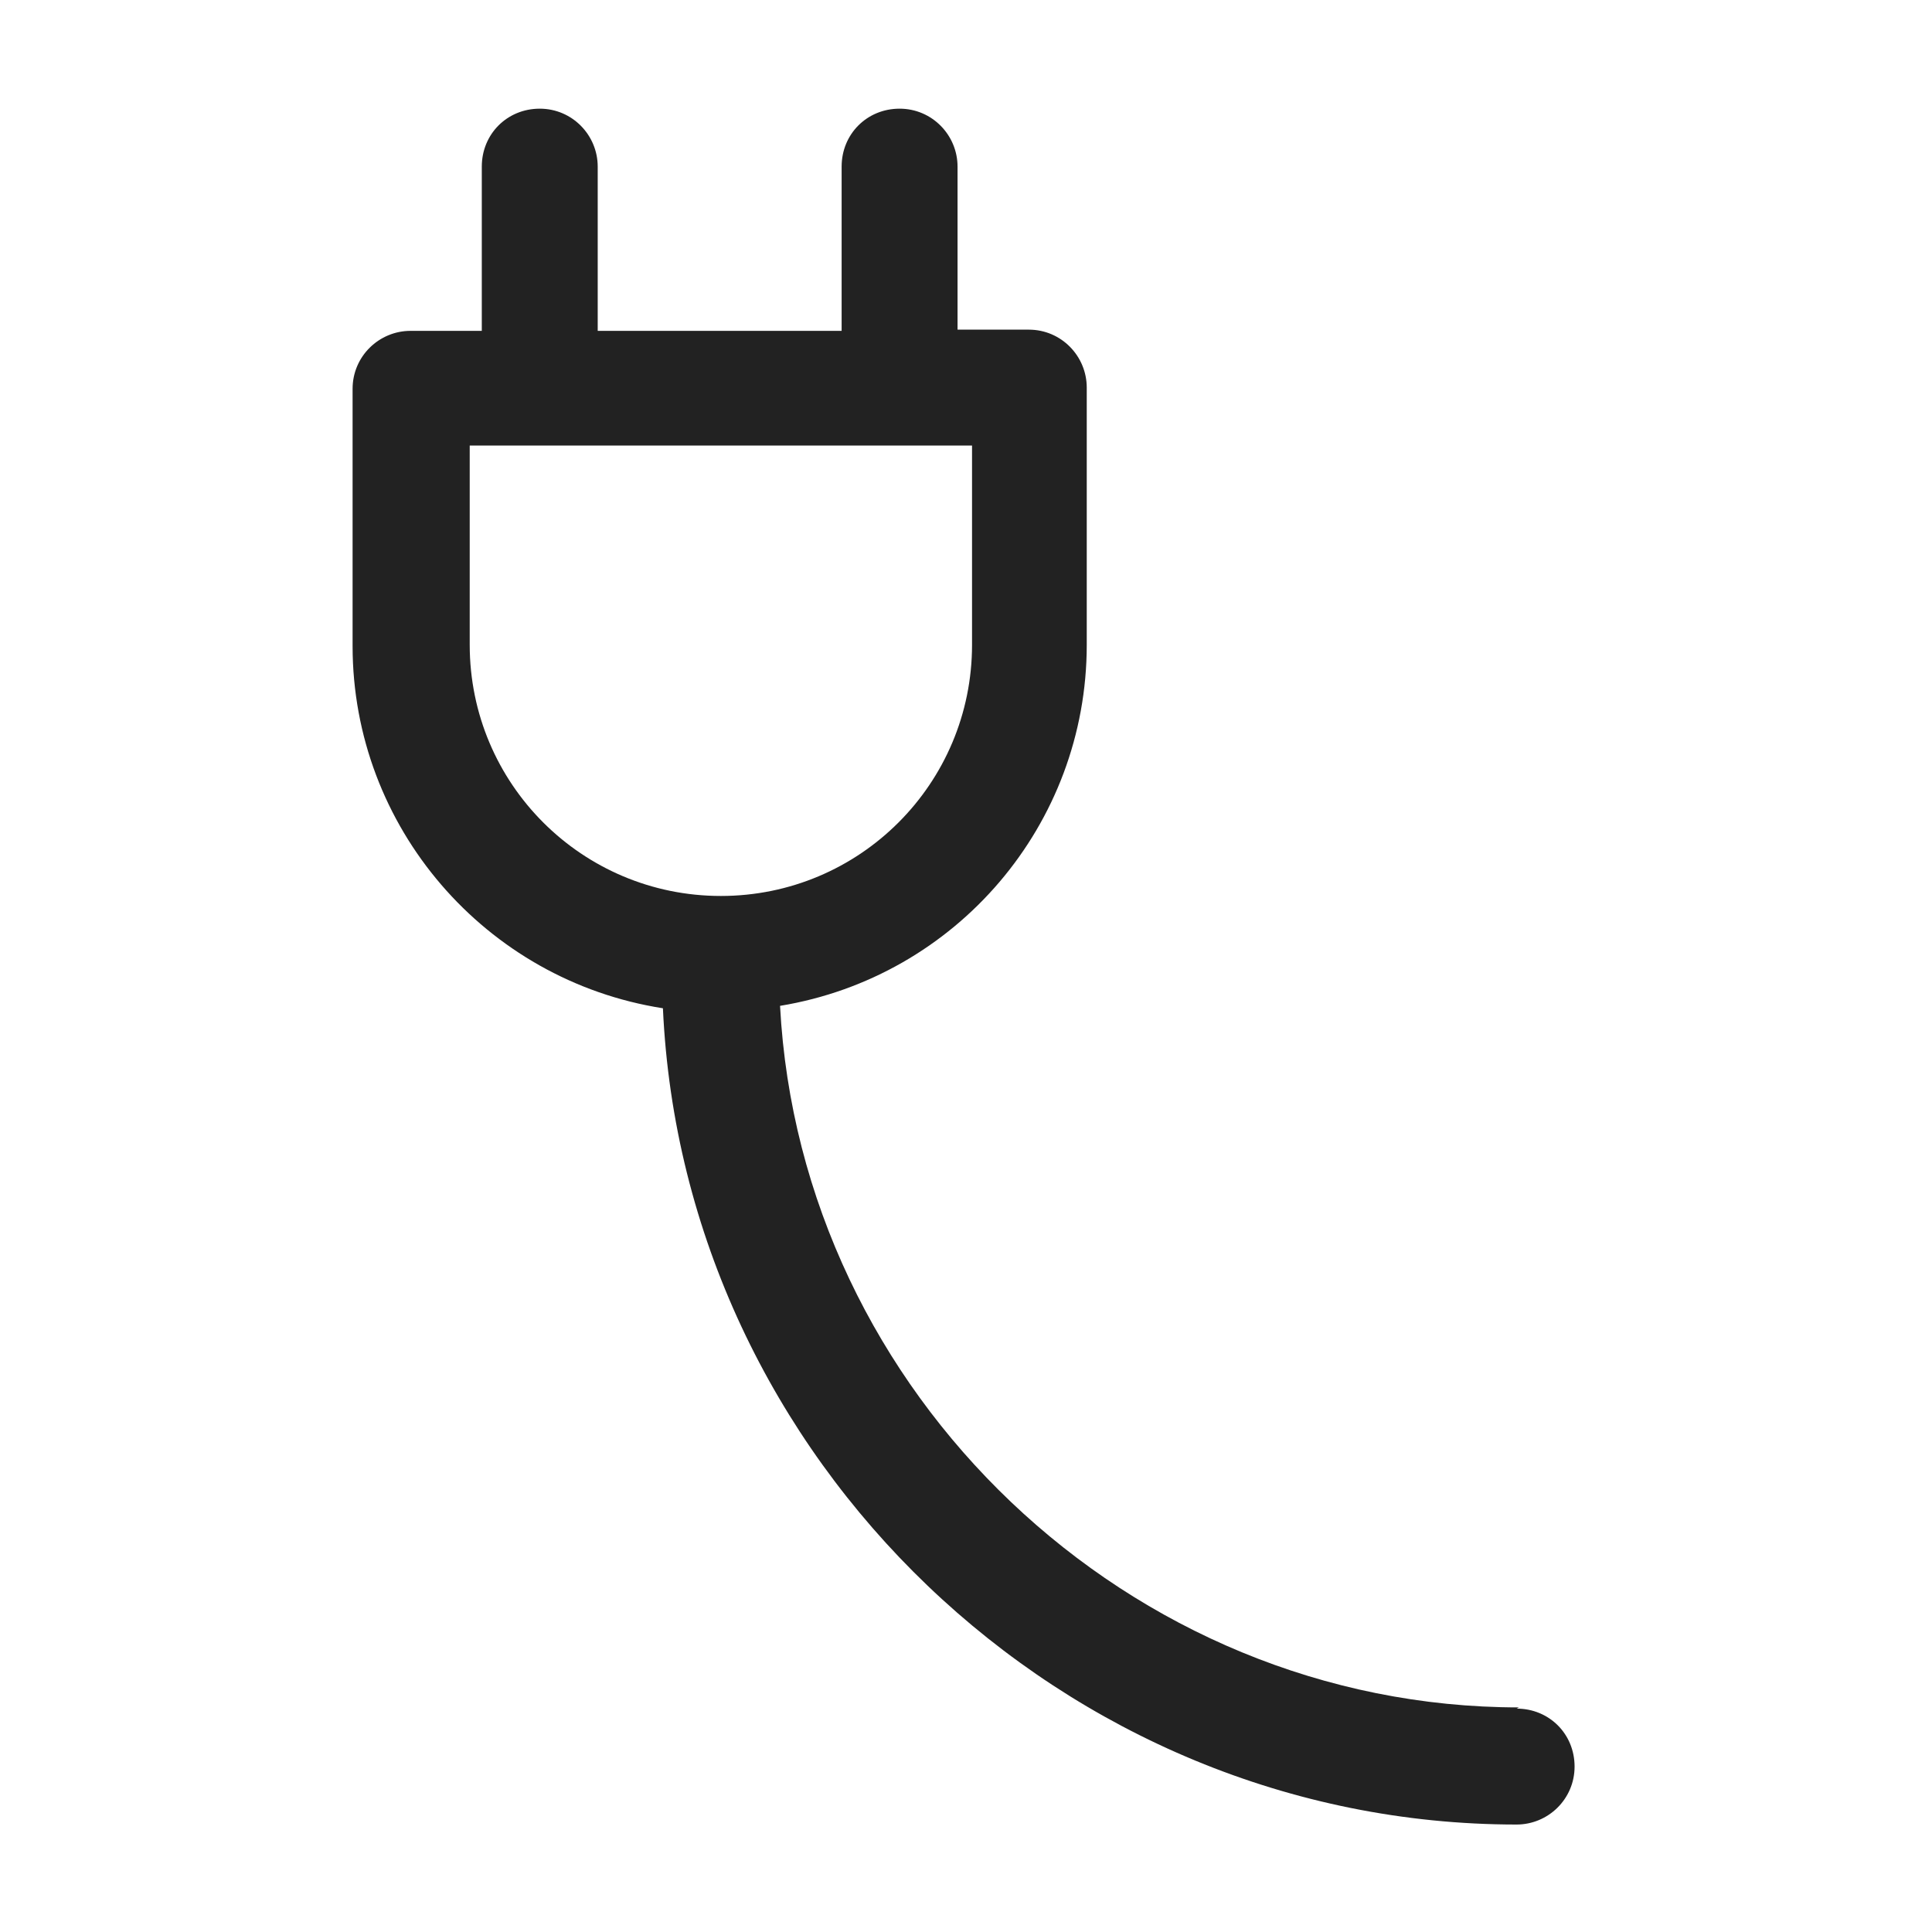 <svg width="16" height="16" viewBox="0 0 16 16" fill="none" xmlns="http://www.w3.org/2000/svg">
<g id="plug 2_XS 1">
<path id="Vector" d="M12.58 14.14C9.35 14.14 6.63 11.54 6.46 8.33C7.92 8.09 9 6.83 9 5.34V3.21C9 2.95 8.79 2.73 8.52 2.73H7.93V1.38C7.93 1.12 7.72 0.9 7.45 0.9C7.18 0.9 6.97 1.11 6.97 1.38V2.74H4.95V1.38C4.95 1.12 4.74 0.9 4.47 0.9C4.2 0.9 3.99 1.11 3.99 1.38V2.74H3.4C3.14 2.74 2.92 2.95 2.92 3.22V5.35C2.92 6.85 4.02 8.12 5.49 8.35C5.66 12.09 8.81 15.11 12.56 15.11C12.82 15.11 13.04 14.9 13.04 14.63C13.04 14.36 12.83 14.15 12.56 14.15L12.58 14.14ZM8.05 3.69V5.34C8.05 6.49 7.12 7.42 5.97 7.42C4.82 7.42 3.89 6.49 3.89 5.34V3.69H8.05Z" fill="#222222"/>
</g>
</svg>
